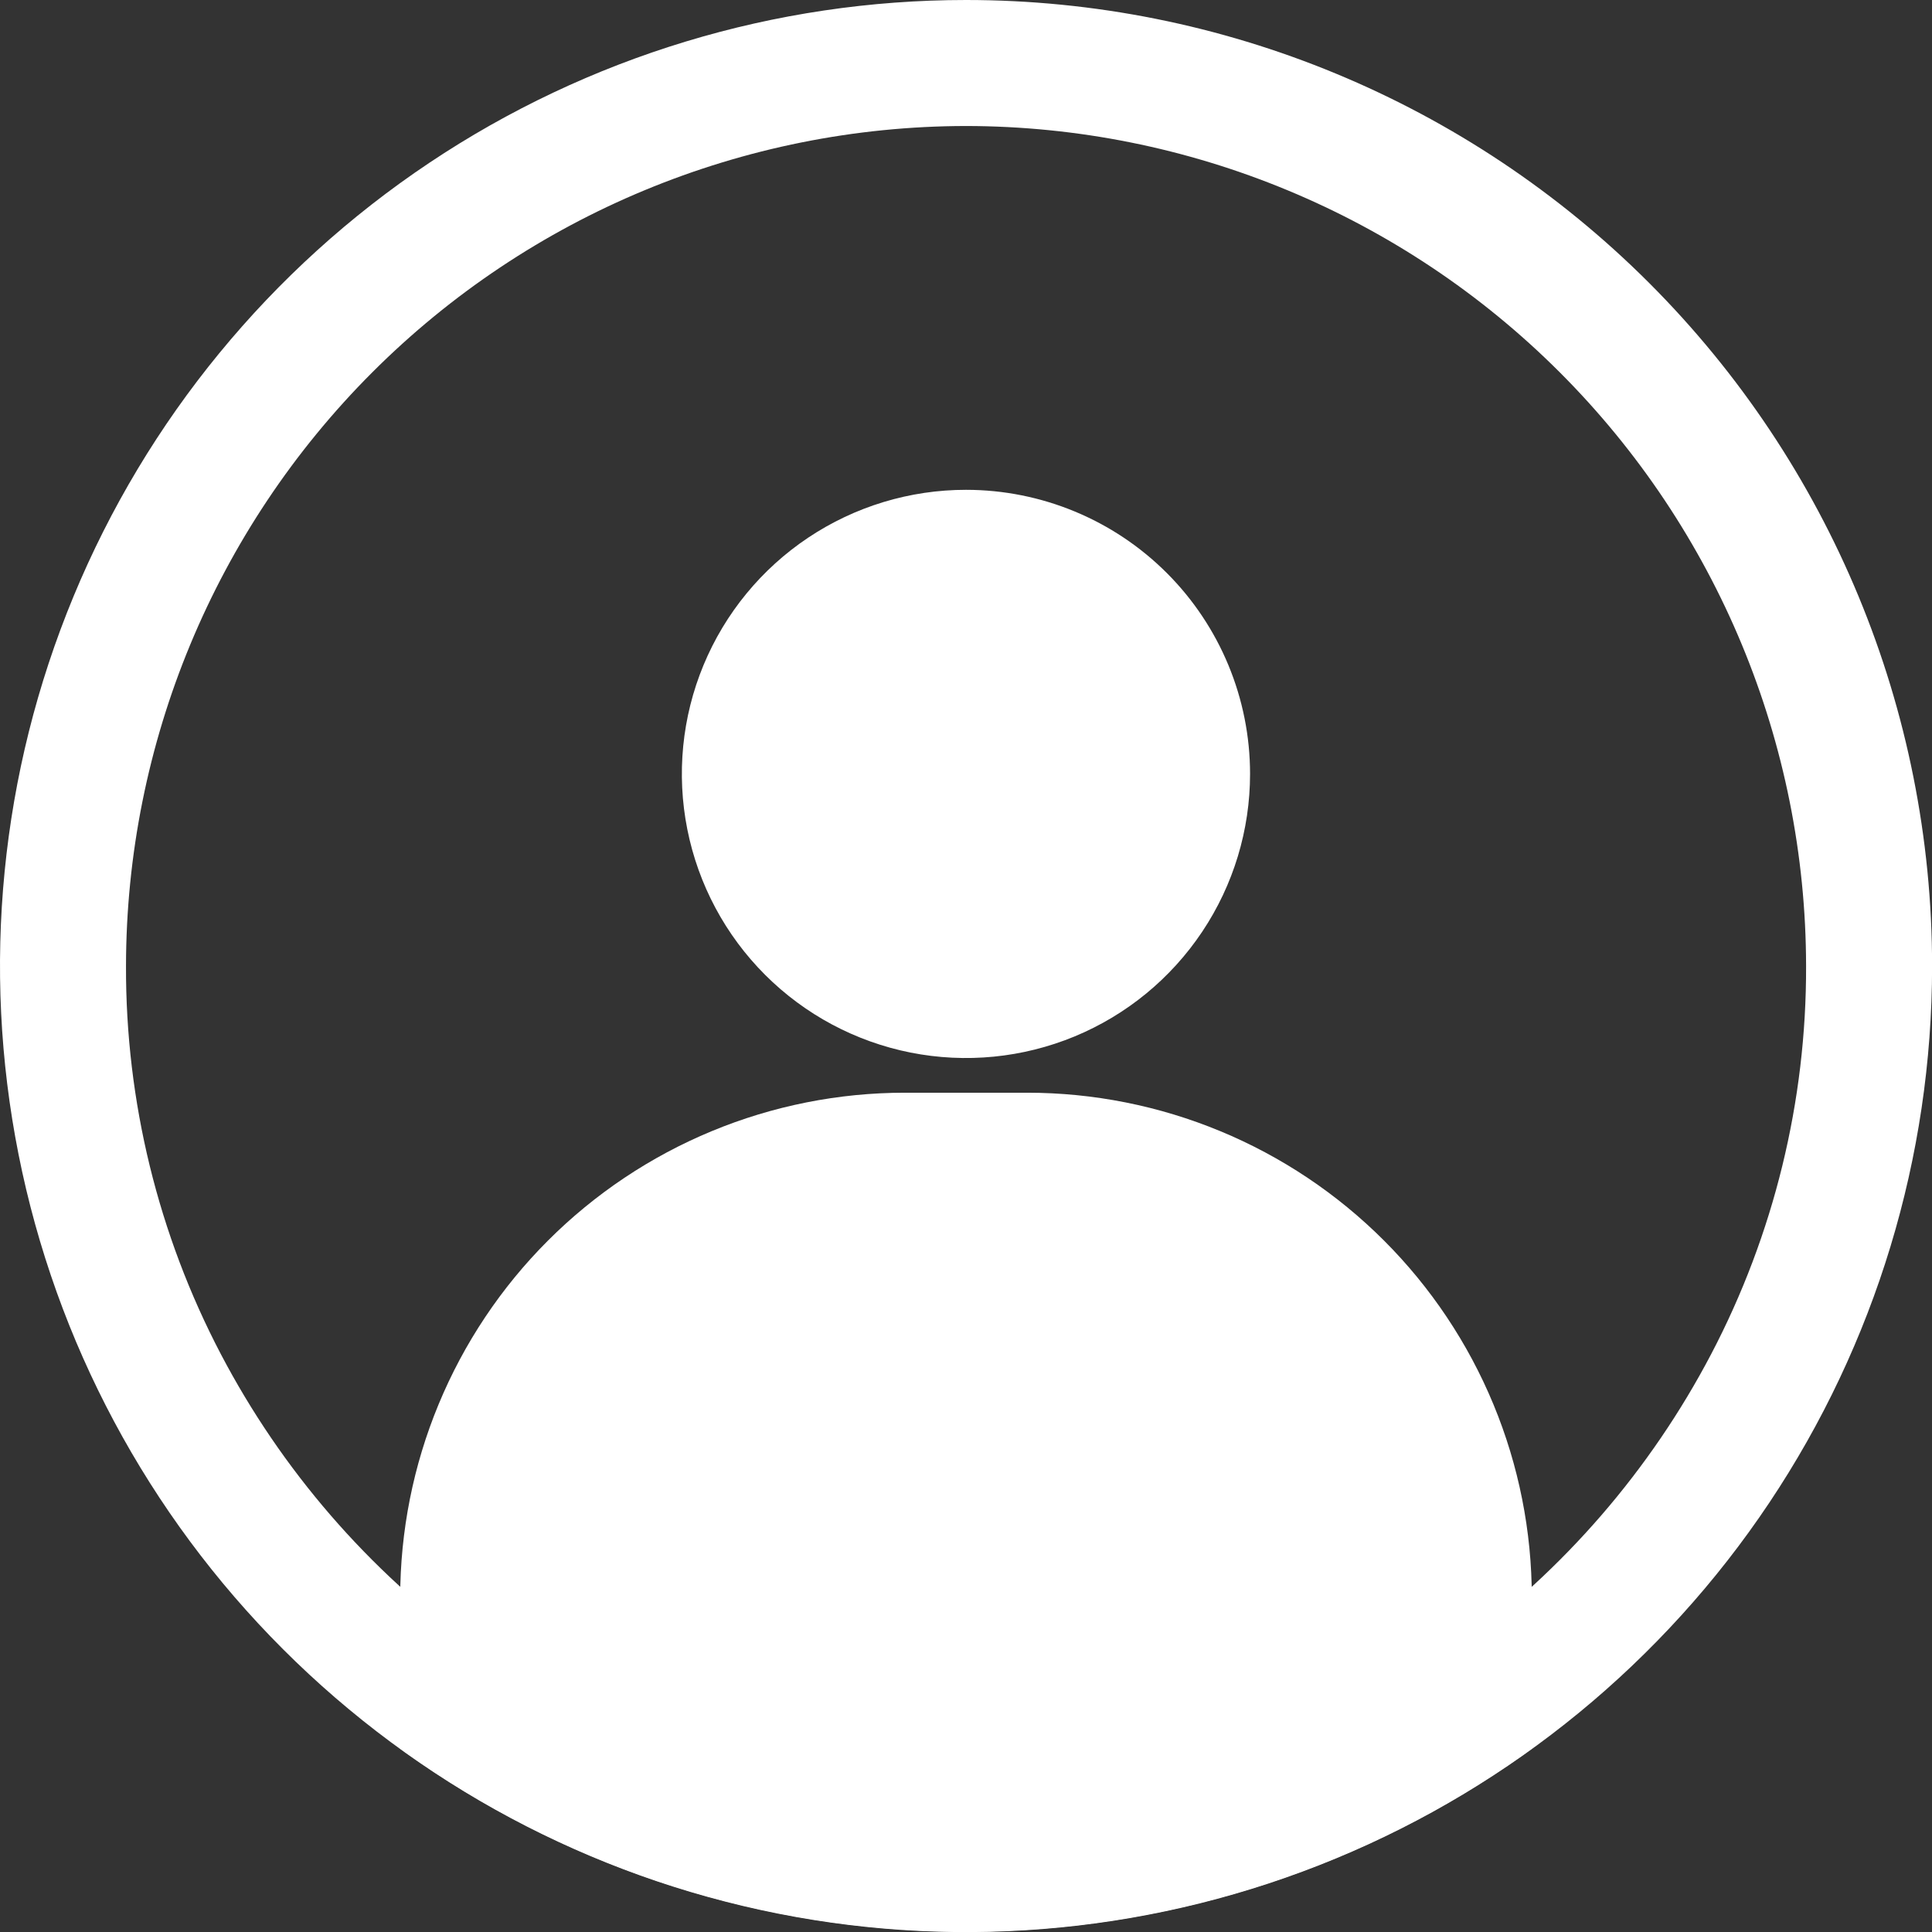 <svg width="138" height="138" viewBox="0 0 138 138" fill="none" xmlns="http://www.w3.org/2000/svg">
<rect x="0" y="0" width="138" height="138" fill="#333333" stroke="none"/>
<g clip-path="url(#clip0_235_573)">
<path d="M69.003 9C84.911 9.018 100.163 15.345 111.412 26.594C122.661 37.843 128.988 53.095 129.006 69.003C129.034 78.657 126.707 88.173 122.225 96.724C117.887 104.995 111.698 112.153 104.141 117.641C93.914 125.029 81.619 129.006 69.003 129.006C56.387 129.006 44.092 125.029 33.865 117.641C26.305 112.155 20.113 104.997 15.775 96.724C11.295 88.172 8.97 78.657 9 69.003C9.018 53.095 15.345 37.843 26.594 26.594C37.843 15.345 53.095 9.018 69.003 9ZM69.003 0C55.355 0 42.014 4.047 30.667 11.629C19.32 19.211 10.475 29.988 5.253 42.597C0.03 55.205 -1.337 69.079 1.326 82.465C3.988 95.85 10.56 108.145 20.21 117.795C29.861 127.446 42.156 134.018 55.541 136.68C68.927 139.343 82.801 137.976 95.409 132.753C108.018 127.531 118.795 118.686 126.377 107.339C133.959 95.992 138.006 82.65 138.006 69.003C138.006 50.702 130.736 33.151 117.796 20.21C104.855 7.27 87.304 0 69.003 0Z" fill="white"/>
<path d="M73.365 87.052C80.537 87.061 87.413 89.915 92.484 94.987C97.555 100.059 100.407 106.935 100.415 114.107V120.107C90.962 125.906 80.09 128.975 69 128.975C57.911 128.975 47.038 125.906 37.586 120.107V114.107C37.594 106.935 40.446 100.059 45.517 94.987C50.588 89.915 57.463 87.061 64.635 87.052H73.365ZM73.365 78.051H64.635C59.9 78.051 55.212 78.984 50.838 80.796C46.464 82.608 42.49 85.264 39.142 88.612C35.794 91.96 33.139 95.935 31.328 100.31C29.517 104.684 28.585 109.372 28.585 114.107V124.907C40.347 133.407 54.489 137.981 69 137.981C83.511 137.981 97.653 133.407 109.415 124.907V114.107C109.416 109.372 108.484 104.684 106.673 100.31C104.861 95.935 102.206 91.96 98.858 88.612C95.511 85.264 91.537 82.608 87.162 80.796C82.788 78.984 78.1 78.051 73.365 78.051Z" fill="white"/>
<path d="M69.003 43.988C71.237 43.988 73.42 44.65 75.277 45.892C77.135 47.133 78.582 48.897 79.436 50.96C80.291 53.024 80.514 55.295 80.078 57.486C79.642 59.676 78.566 61.688 76.986 63.267C75.406 64.847 73.393 65.922 71.202 66.357C69.011 66.792 66.741 66.567 64.677 65.712C62.614 64.856 60.851 63.408 59.611 61.55C58.371 59.692 57.709 57.508 57.711 55.274C57.714 52.281 58.905 49.411 61.022 47.295C63.139 45.179 66.01 43.989 69.003 43.988ZM69.003 34.987C64.989 34.986 61.065 36.176 57.727 38.405C54.389 40.634 51.787 43.804 50.25 47.512C48.713 51.22 48.311 55.301 49.094 59.238C49.877 63.175 51.809 66.791 54.648 69.63C57.486 72.468 61.102 74.401 65.04 75.184C68.977 75.966 73.057 75.564 76.766 74.028C80.474 72.491 83.643 69.889 85.872 66.551C88.102 63.213 89.291 59.288 89.29 55.274C89.288 49.895 87.15 44.735 83.346 40.931C79.542 37.127 74.383 34.989 69.003 34.987Z" fill="white"/>
<circle cx="69" cy="55" r="14" fill="white"/>
<path d="M40 93L52 84.5H77.5L95 93L105.5 112V123L69 134.5L40 126.5L34 119V104.5L40 93Z" fill="white" stroke="white"/>
</g>
<defs>
<clipPath id="clip0_235_573">
<rect width="138" height="138" fill="white"/>
</clipPath>
</defs>
</svg>

